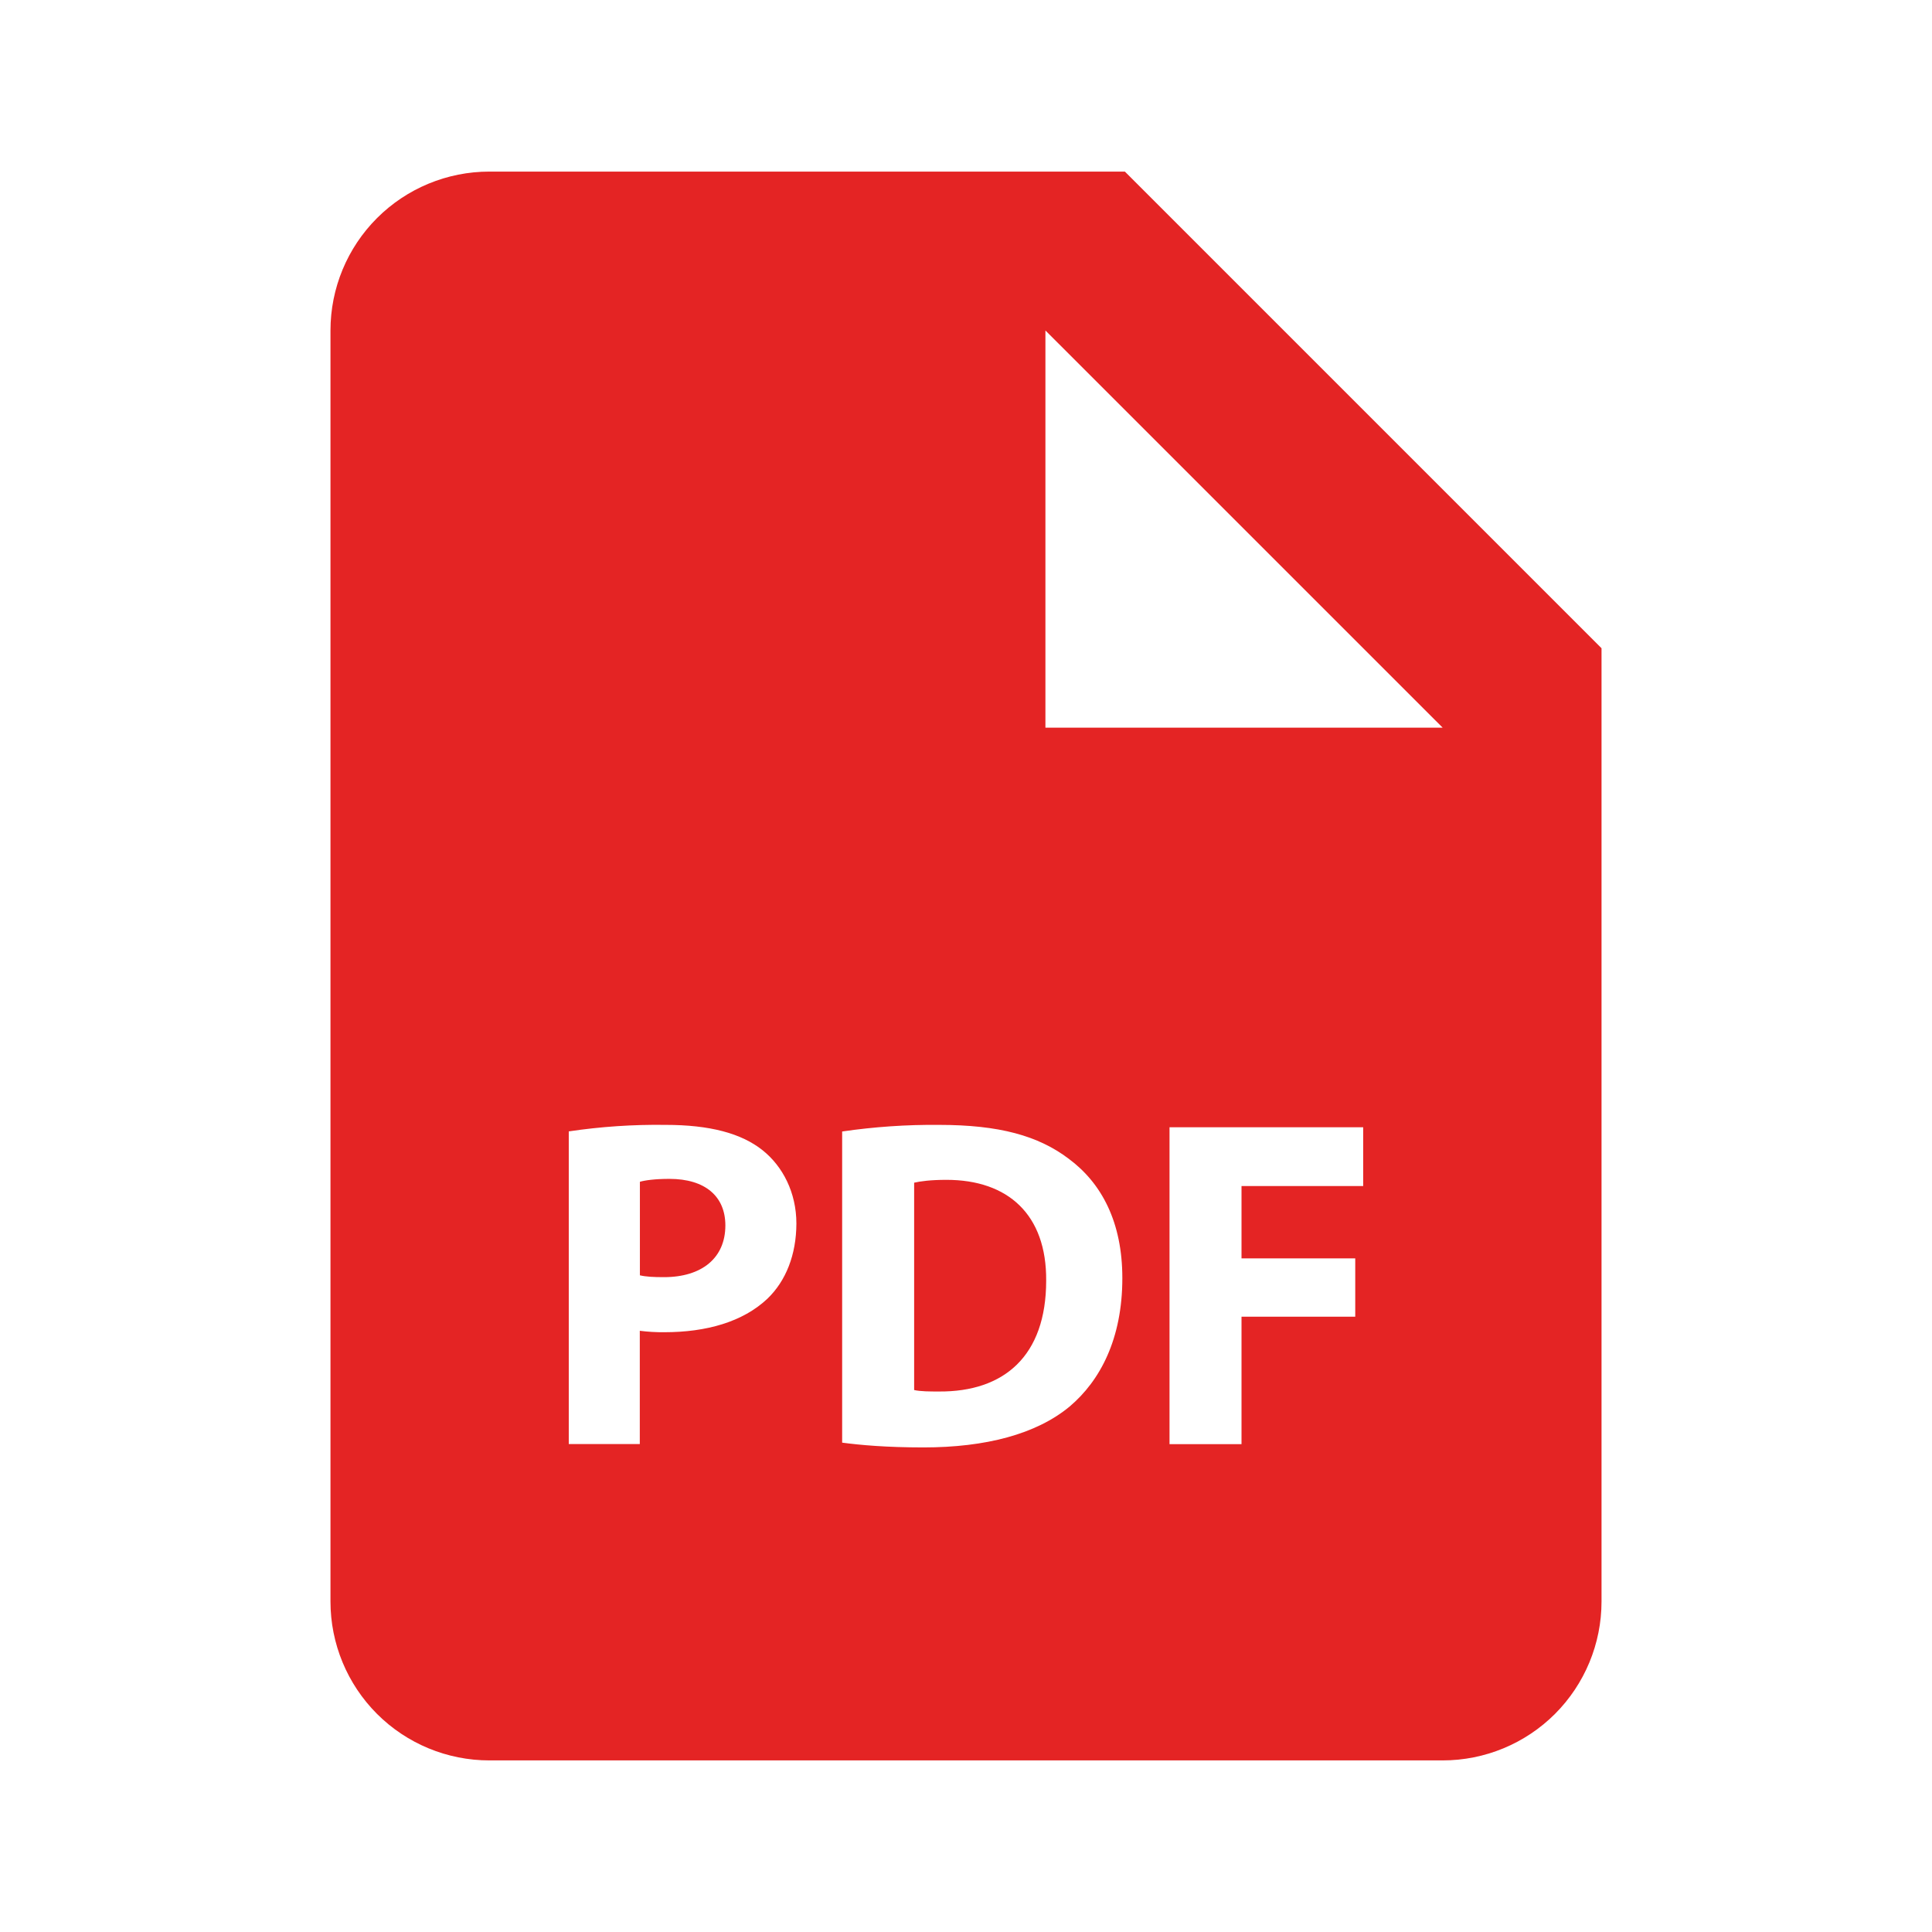<svg width="38" height="38" viewBox="0 0 38 38" fill="none" xmlns="http://www.w3.org/2000/svg">
<path d="M13.167 23.187C12.88 23.187 12.686 23.215 12.586 23.244V25.084C12.705 25.112 12.853 25.12 13.058 25.12C13.806 25.12 14.267 24.742 14.267 24.103C14.267 23.531 13.87 23.187 13.167 23.187ZM18.616 23.206C18.303 23.206 18.1 23.234 17.98 23.262V27.34C18.1 27.369 18.294 27.369 18.469 27.369C19.745 27.378 20.577 26.675 20.577 25.187C20.586 23.89 19.828 23.206 18.616 23.206Z" fill="#E42424"/>
<path d="M22.125 3.375H9.625C8.796 3.375 8.001 3.704 7.415 4.29C6.829 4.876 6.5 5.671 6.5 6.5V31.5C6.5 32.329 6.829 33.123 7.415 33.71C8.001 34.296 8.796 34.625 9.625 34.625H28.375C29.204 34.625 29.999 34.296 30.585 33.71C31.171 33.123 31.5 32.329 31.5 31.5V12.75L22.125 3.375ZM15.091 25.547C14.608 26 13.895 26.203 13.066 26.203C12.905 26.205 12.744 26.195 12.584 26.175V28.403H11.187V22.253C11.818 22.159 12.455 22.116 13.092 22.125C13.962 22.125 14.581 22.291 14.998 22.623C15.395 22.939 15.664 23.456 15.664 24.066C15.662 24.678 15.459 25.195 15.091 25.547ZM21.039 27.664C20.383 28.209 19.384 28.469 18.164 28.469C17.433 28.469 16.916 28.422 16.564 28.375V22.255C17.195 22.163 17.831 22.119 18.469 22.125C19.651 22.125 20.42 22.337 21.02 22.791C21.669 23.272 22.075 24.039 22.075 25.14C22.075 26.333 21.639 27.156 21.039 27.664ZM26.812 23.328H24.419V24.751H26.656V25.898H24.419V28.405H23.003V22.172H26.812V23.328ZM22.125 14.312H20.562V6.5L28.375 14.312H22.125Z" fill="#E42424"/>
</svg>
